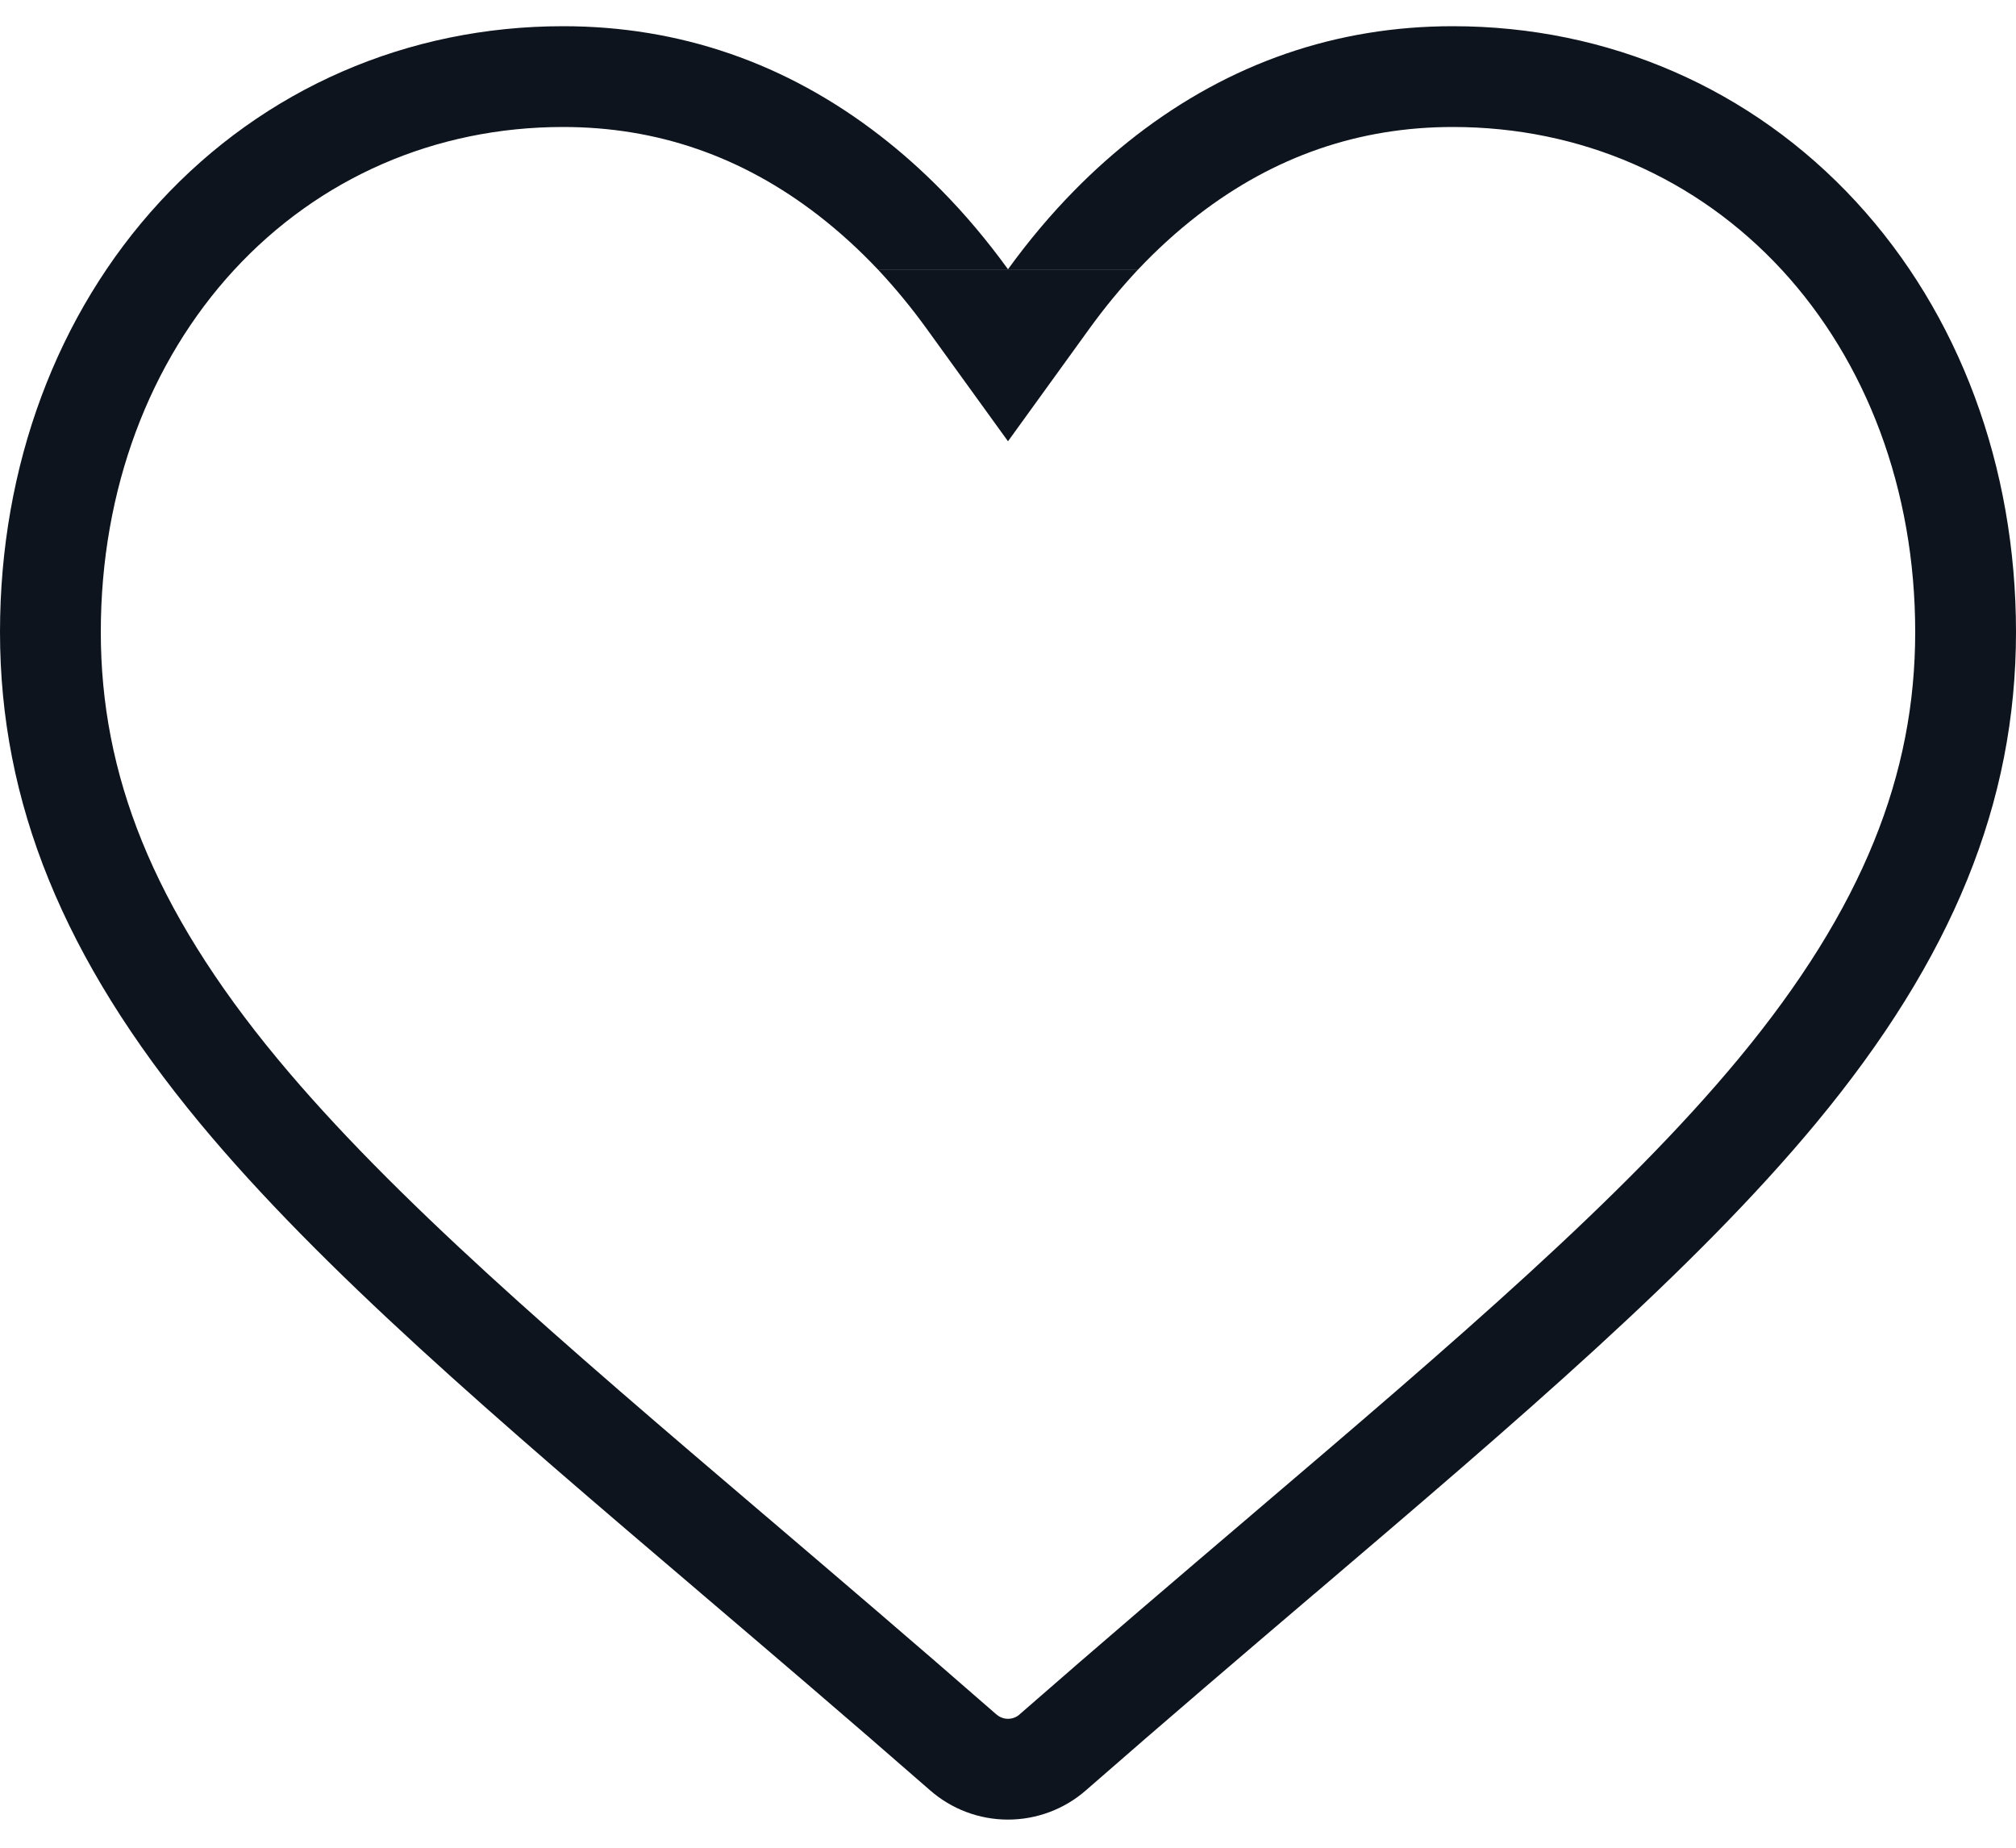 <svg width="24" height="22" viewBox="0 0 24 22" fill="none" xmlns="http://www.w3.org/2000/svg">
<path d="M11.028 3.909L12 5.254L12.972 3.909C13.153 3.659 13.344 3.428 13.543 3.215L10.457 3.215C10.656 3.428 10.847 3.659 11.028 3.909Z" fill="#0E141E"/>
<path fill-rule="evenodd" clip-rule="evenodd" d="M11.206 2.264C10.974 2.028 10.73 1.811 10.475 1.614C9.359 0.75 8.09 0.312 6.704 0.312C4.851 0.312 3.146 1.055 1.904 2.402C0.676 3.734 0 5.553 0 7.525C0 9.555 0.756 11.413 2.38 13.373C3.833 15.125 5.921 16.905 8.339 18.965L8.341 18.967L8.341 18.967C9.166 19.67 10.101 20.467 11.072 21.316C11.329 21.541 11.658 21.665 12 21.665C12.341 21.665 12.671 21.541 12.927 21.317C13.891 20.474 14.82 19.682 15.641 18.982L15.641 18.982L15.662 18.965L15.662 18.965C18.079 16.904 20.167 15.125 21.62 13.372C23.244 11.413 24 9.555 24 7.525C24 5.553 23.324 3.734 22.096 2.402C20.854 1.055 19.149 0.312 17.296 0.312C15.91 0.312 14.642 0.75 13.524 1.614C13.27 1.811 13.026 2.028 12.794 2.264C12.512 2.55 12.247 2.865 12 3.206C11.753 2.865 11.488 2.55 11.206 2.264ZM6.704 1.512C7.819 1.512 8.83 1.859 9.741 2.563C9.99 2.756 10.229 2.973 10.457 3.215L13.543 3.215C13.771 2.973 14.01 2.756 14.259 2.563C15.17 1.859 16.181 1.512 17.296 1.512C18.818 1.512 20.201 2.118 21.214 3.215C22.218 4.305 22.8 5.826 22.8 7.525C22.8 9.21 22.188 10.806 20.696 12.607C19.324 14.262 17.328 15.968 14.883 18.051L14.883 18.052L14.861 18.07C14.041 18.769 13.107 19.565 12.137 20.413L12.137 20.414C12.1 20.446 12.051 20.465 12 20.465C11.949 20.465 11.9 20.446 11.863 20.413L11.862 20.413C10.885 19.559 9.945 18.758 9.121 18.055L9.117 18.052C6.672 15.968 4.676 14.262 3.304 12.607C1.812 10.806 1.2 9.21 1.2 7.525C1.2 5.826 1.782 4.305 2.786 3.215C3.798 2.118 5.182 1.512 6.704 1.512Z" fill="#0E141E"/>
</svg>
